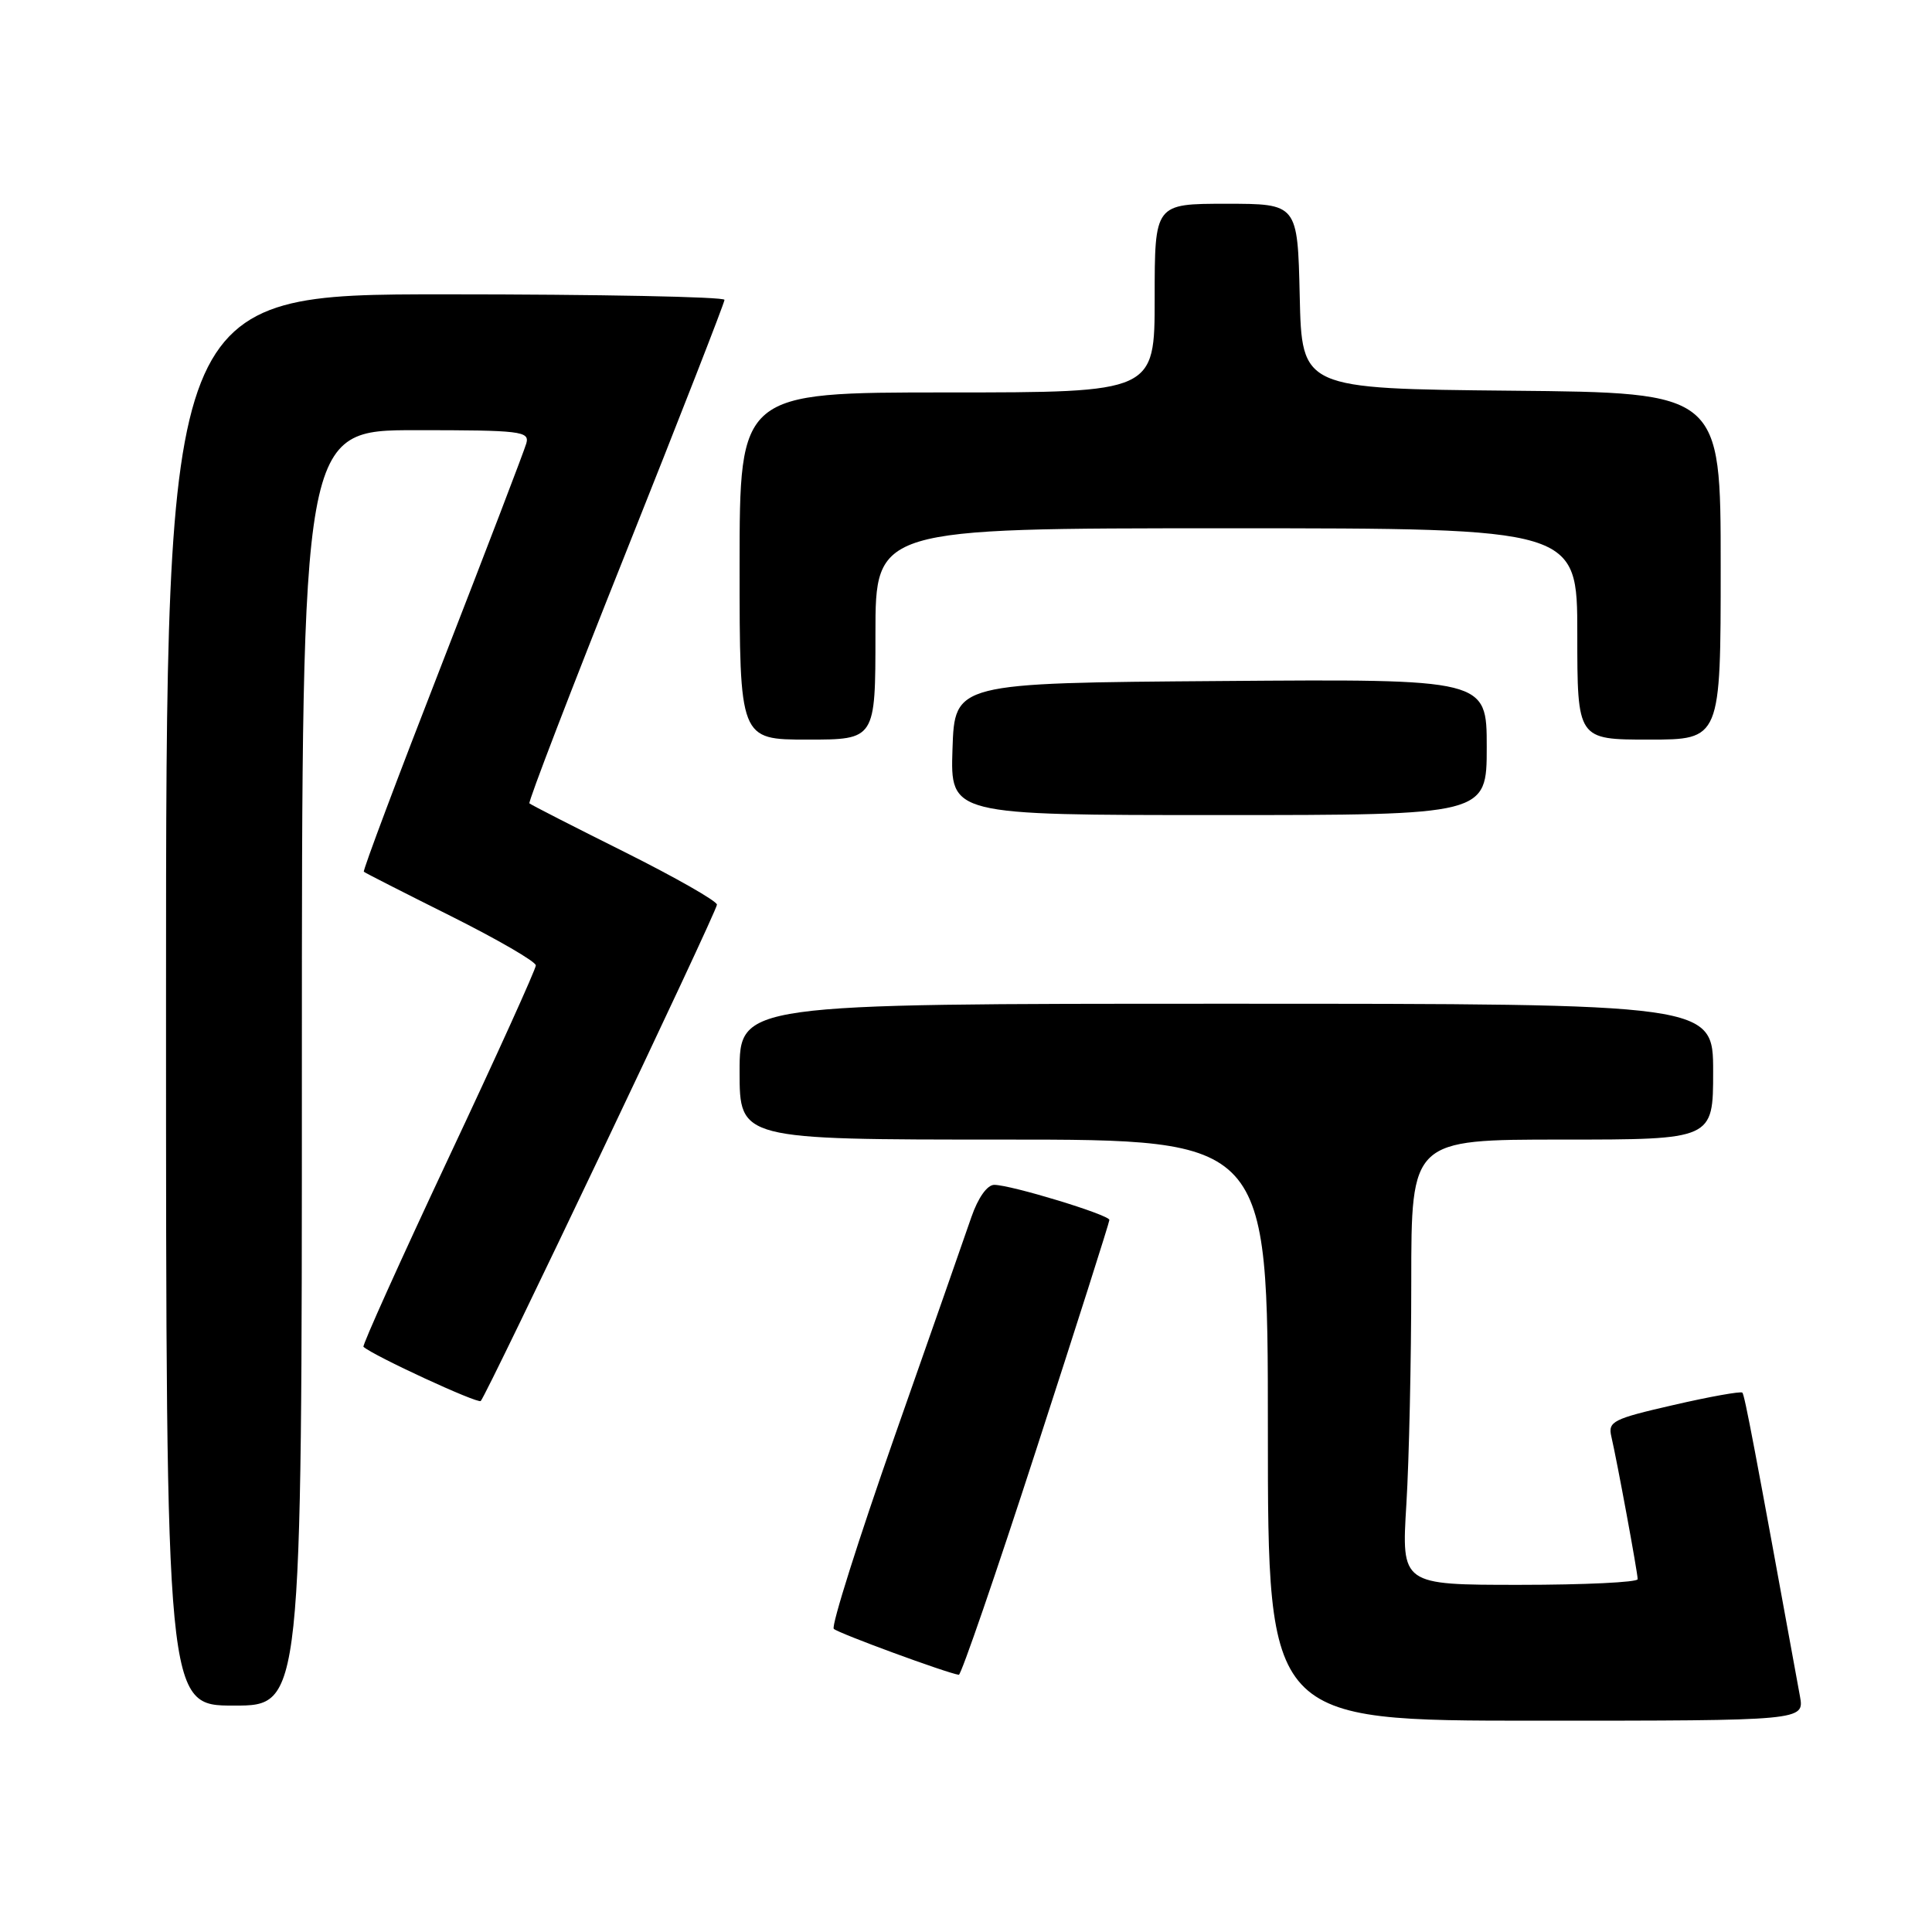 <?xml version="1.0" encoding="UTF-8" standalone="no"?>
<!DOCTYPE svg PUBLIC "-//W3C//DTD SVG 1.1//EN" "http://www.w3.org/Graphics/SVG/1.1/DTD/svg11.dtd" >
<svg xmlns="http://www.w3.org/2000/svg" xmlns:xlink="http://www.w3.org/1999/xlink" version="1.1" viewBox="0 0 256 256">
 <g >
 <path fill="currentColor"
d=" M 238.50 224.75 C 232.45 191.55 231.18 184.85 230.87 184.53 C 230.66 184.33 226.56 185.06 221.75 186.17 C 213.72 188.01 213.05 188.35 213.51 190.34 C 214.27 193.60 217.00 208.39 217.00 209.25 C 217.00 209.66 209.96 210.00 201.35 210.00 C 185.70 210.00 185.70 210.00 186.35 199.34 C 186.71 193.48 187.00 180.21 187.00 169.84 C 187.00 151.00 187.00 151.00 207.00 151.00 C 227.00 151.00 227.00 151.00 227.00 142.00 C 227.00 133.00 227.00 133.00 162.50 133.00 C 98.00 133.00 98.00 133.00 98.00 142.00 C 98.00 151.00 98.00 151.00 133.00 151.00 C 168.00 151.00 168.00 151.00 168.00 189.50 C 168.00 228.00 168.00 228.00 203.55 228.00 C 239.09 228.00 239.09 228.00 238.50 224.75 Z  M 40.00 141.50 C 40.00 57.00 40.00 57.00 55.12 57.00 C 69.03 57.00 70.19 57.14 69.74 58.75 C 69.47 59.71 64.45 72.82 58.59 87.88 C 52.72 102.94 48.05 115.37 48.21 115.51 C 48.37 115.66 53.56 118.30 59.75 121.39 C 65.94 124.49 71.00 127.42 71.00 127.92 C 71.00 128.42 65.79 139.93 59.41 153.49 C 53.04 167.06 47.98 178.29 48.16 178.46 C 49.47 179.64 63.30 186.03 63.70 185.64 C 64.52 184.81 95.00 120.78 95.00 119.87 C 95.00 119.40 89.49 116.26 82.75 112.89 C 76.01 109.53 70.34 106.63 70.15 106.45 C 69.96 106.28 75.69 91.35 82.90 73.29 C 90.10 55.23 96.00 40.12 96.00 39.73 C 96.00 39.33 79.35 39.00 59.00 39.00 C 22.00 39.00 22.00 39.00 22.00 132.50 C 22.00 226.00 22.00 226.00 31.00 226.00 C 40.00 226.00 40.00 226.00 40.00 141.50 Z  M 137.30 192.10 C 142.64 175.66 147.00 161.95 147.00 161.65 C 147.00 160.97 133.95 157.00 131.74 157.00 C 130.81 157.00 129.60 158.71 128.72 161.25 C 127.92 163.59 123.34 176.67 118.54 190.33 C 113.75 203.99 110.12 215.46 110.48 215.83 C 111.04 216.40 125.44 221.69 127.05 221.92 C 127.35 221.96 131.97 208.55 137.30 192.10 Z  M 197.00 98.99 C 197.00 89.97 197.00 89.97 161.75 90.24 C 126.50 90.50 126.50 90.50 126.21 99.25 C 125.92 108.00 125.92 108.00 161.46 108.00 C 197.00 108.00 197.00 108.00 197.00 98.99 Z  M 116.00 84.00 C 116.00 70.00 116.00 70.00 162.50 70.00 C 209.00 70.00 209.00 70.00 209.00 84.00 C 209.00 98.00 209.00 98.00 218.50 98.00 C 228.00 98.00 228.00 98.00 228.00 75.02 C 228.00 52.03 228.00 52.03 200.25 51.77 C 172.50 51.50 172.50 51.50 172.22 39.25 C 171.94 27.00 171.94 27.00 162.47 27.00 C 153.00 27.00 153.00 27.00 153.00 39.50 C 153.00 52.00 153.00 52.00 125.50 52.00 C 98.00 52.00 98.00 52.00 98.00 75.00 C 98.00 98.00 98.00 98.00 107.00 98.00 C 116.00 98.00 116.00 98.00 116.00 84.00 Z "/>
</g>
</svg>
